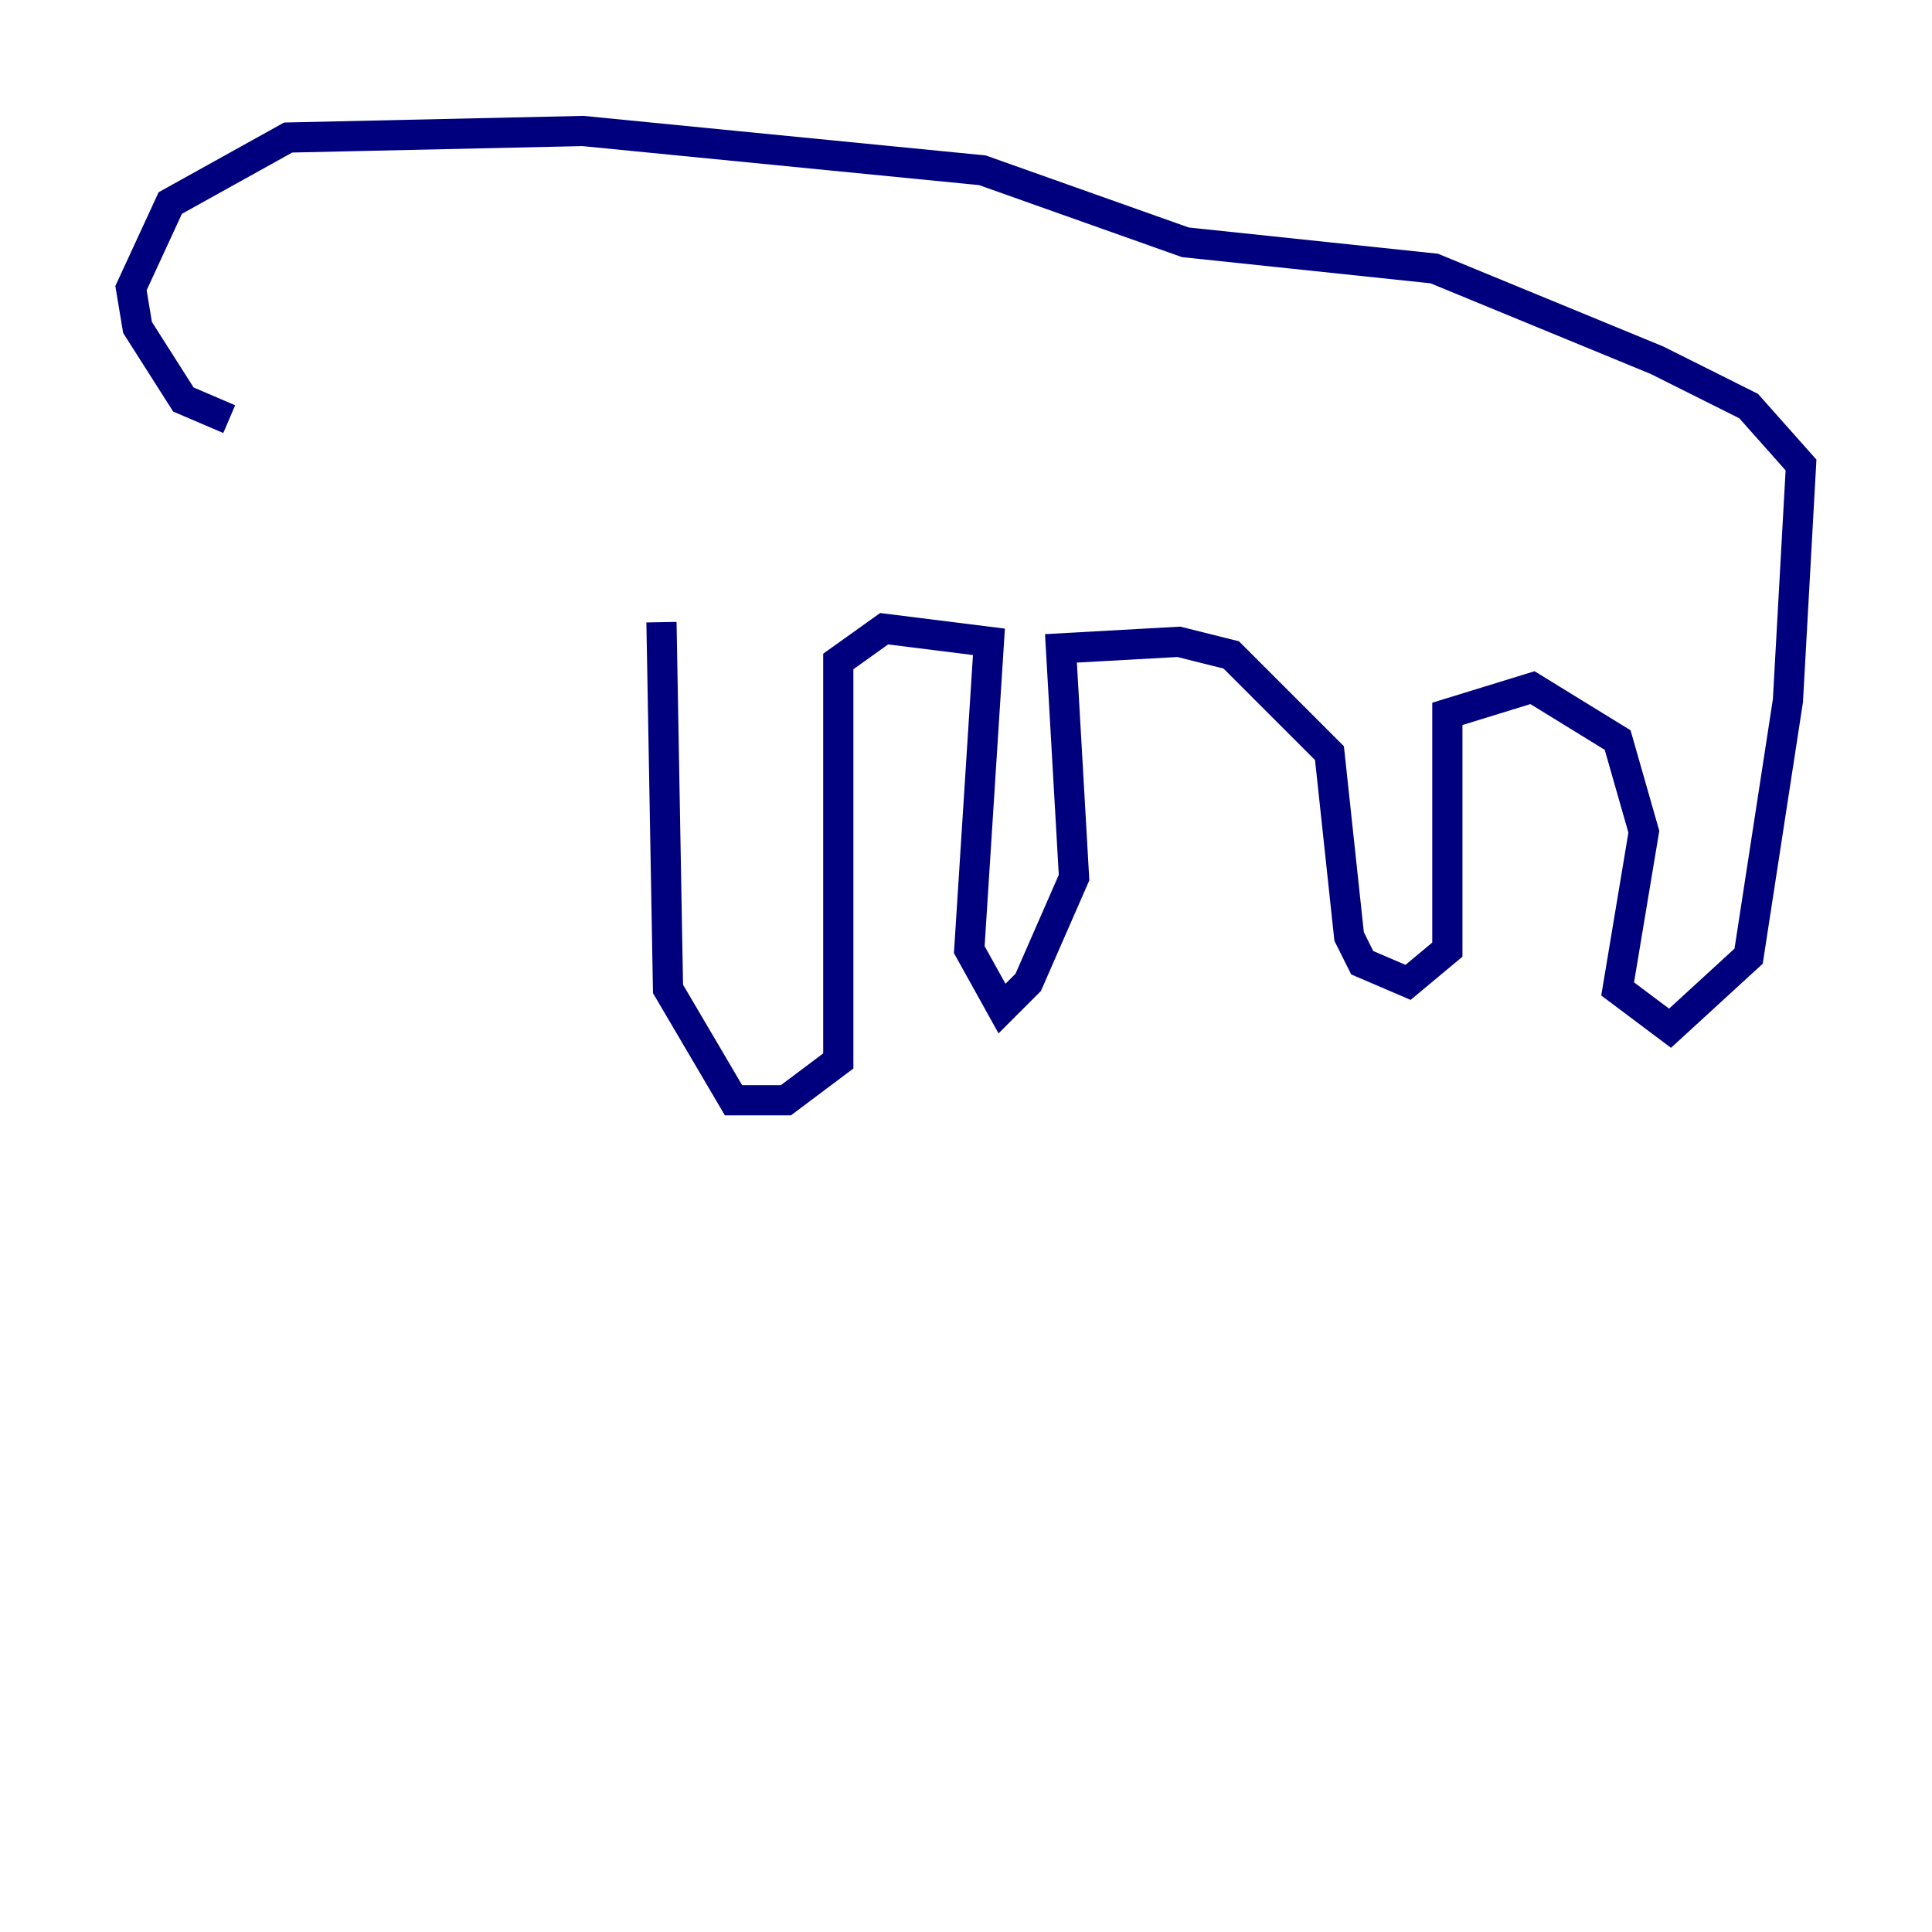 <?xml version="1.0" encoding="utf-8" ?>
<svg baseProfile="tiny" height="128" version="1.2" viewBox="0,0,128,128" width="128" xmlns="http://www.w3.org/2000/svg" xmlns:ev="http://www.w3.org/2001/xml-events" xmlns:xlink="http://www.w3.org/1999/xlink"><defs /><polyline fill="none" points="43.824,41.22 44.258,65.519 48.597,72.895 52.068,72.895 55.539,70.291 55.539,43.824 58.576,41.654 65.519,42.522 64.217,62.915 66.386,66.82 68.122,65.085 71.159,58.142 70.291,42.956 78.102,42.522 81.573,43.39 88.081,49.898 89.383,62.047 90.251,63.783 93.288,65.085 95.891,62.915 95.891,47.295 101.532,45.559 107.173,49.031 108.909,55.105 107.173,65.519 110.644,68.122 115.851,63.349 118.454,46.427 119.322,30.807 115.851,26.902 109.776,23.864 95.024,17.79 78.536,16.054 65.085,11.281 38.617,8.678 19.091,9.112 11.281,13.451 8.678,19.091 9.112,21.695 12.149,26.468 15.186,27.77" stroke="#00007f" stroke-width="2" /></svg>